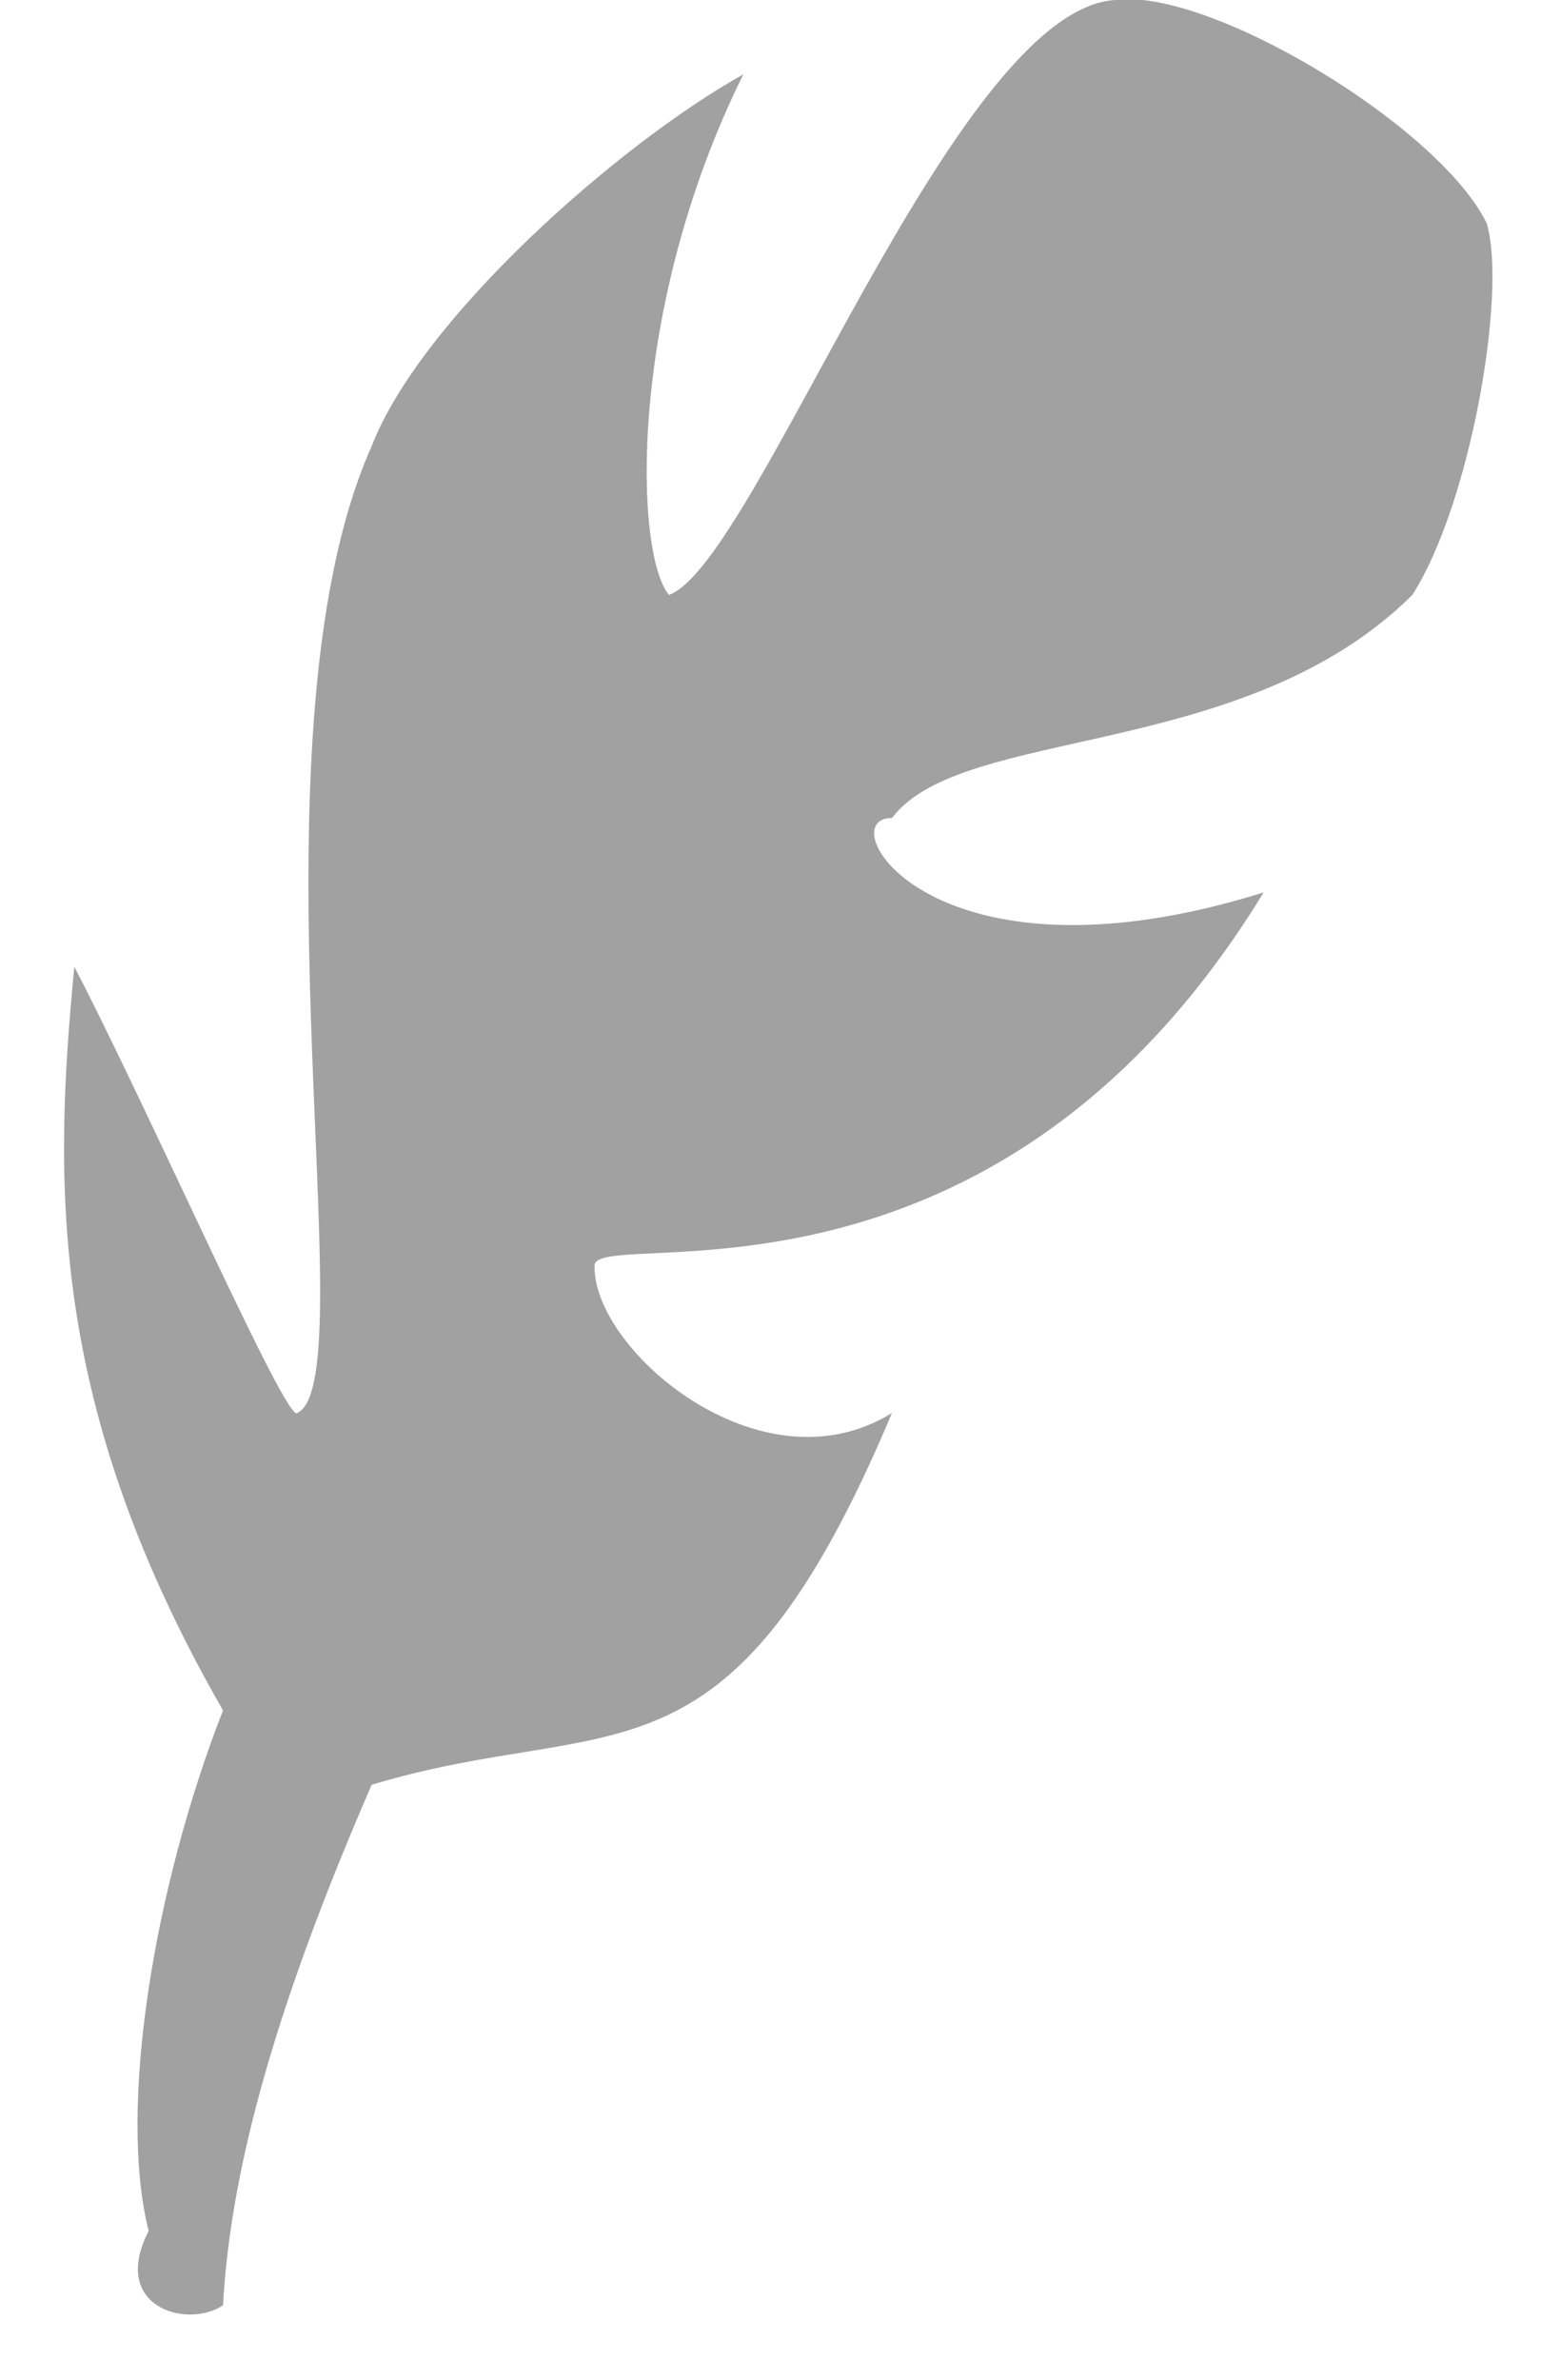 <?xml version="1.0" encoding="UTF-8" standalone="no"?>
<svg width="21px" height="32px" viewBox="0 0 21 32" version="1.1" xmlns="http://www.w3.org/2000/svg" xmlns:xlink="http://www.w3.org/1999/xlink" xmlns:sketch="http://www.bohemiancoding.com/sketch/ns">
    <!-- Generator: Sketch 3.1.1 (8761) - http://www.bohemiancoding.com/sketch -->
    <title>✒</title>
    <desc>Created with Sketch.</desc>
    <defs></defs>
    <g id="Page-1" stroke="none" stroke-width="1" fill="none" fill-rule="evenodd" sketch:type="MSPage">
        <g id="Desktop-HD-2" sketch:type="MSArtboardGroup" transform="translate(-67, -1425)" fill="#444444" opacity="0.5">
            <g id="Group" sketch:type="MSLayerGroup" transform="translate(-3, 926)">
                <g id="Group-3-+-Rectangle-2-+-Group-7-+-✒" transform="translate(71, 499)" sketch:type="MSShapeGroup">
                    <path d="M4,24 C7.267,23.017 8.789,24.257 11,19 C9.223,20.102 6.941,18.118 7,17 C7.158,16.506 12.375,17.932 16,12 C11.506,13.406 10.147,10.988 11,11 C11.94,9.748 15.744,10.244 18,8 C18.787,6.771 19.276,3.919 19,3 C18.352,1.687 15.255,-0.173 14,0 C11.832,0.137 9.169,7.577 8,8 C7.539,7.453 7.43,4.167 9,1 C7.321,1.935 4.659,4.291 4,6 C2.214,9.996 3.952,18.552 3,19 C2.866,19.172 1.018,14.956 2.84217094e-14,13 C-0.286,15.948 -0.34,18.924 2,23 C1.072,25.373 0.583,28.349 1,30 C0.475,31.015 1.507,31.325 2,31 C2.105,29.093 2.757,26.861 4,24 Z" id="✒"></path>
                </g>
            </g>
        </g>
    </g>
</svg>